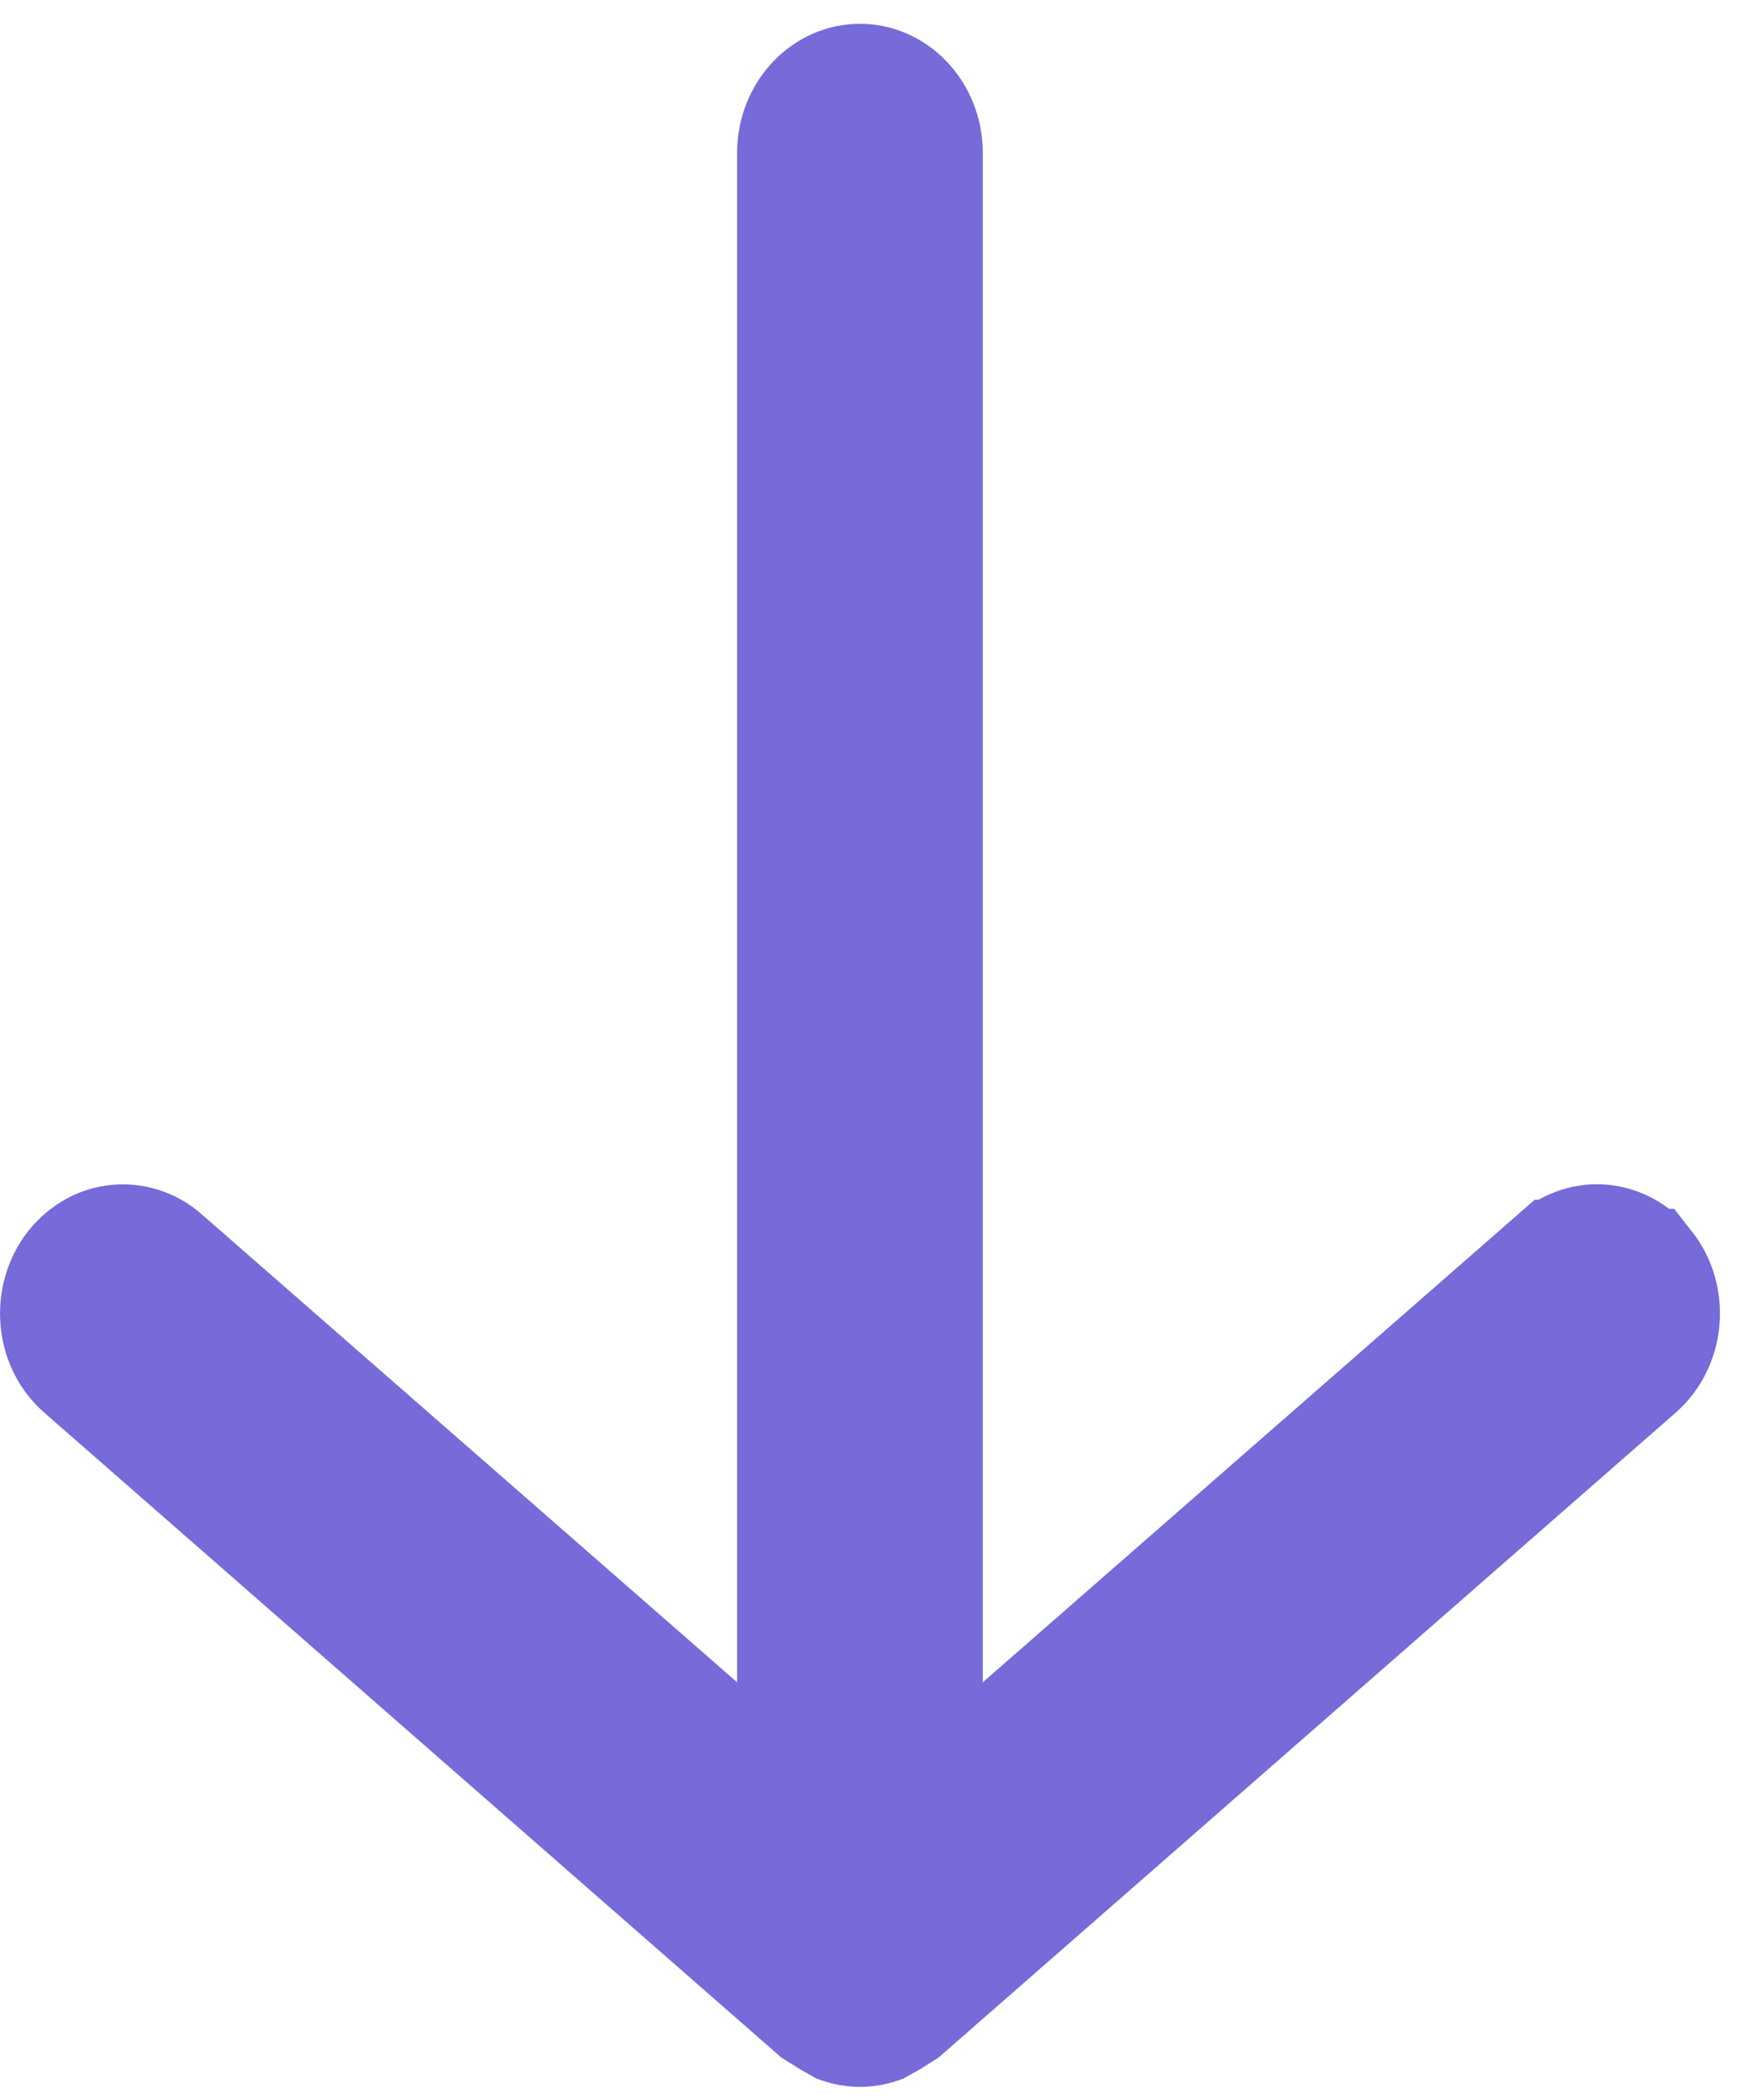 <svg width="15" height="18" viewBox="0 0 15 18" fill="none" xmlns="http://www.w3.org/2000/svg">
<path d="M13.343 10.783L13.344 10.783C13.4 10.734 13.464 10.698 13.531 10.676C13.598 10.654 13.668 10.646 13.737 10.653C13.806 10.66 13.874 10.681 13.937 10.716C14.001 10.751 14.058 10.8 14.106 10.861L14.107 10.861C14.155 10.922 14.193 10.994 14.216 11.072C14.239 11.151 14.247 11.234 14.24 11.316C14.233 11.399 14.21 11.478 14.174 11.55C14.138 11.621 14.09 11.683 14.034 11.732L14.033 11.733L7.745 17.234L7.631 17.306L7.537 17.359C7.429 17.397 7.313 17.397 7.205 17.359L7.112 17.306L6.997 17.234L0.71 11.733L0.709 11.733C0.652 11.683 0.604 11.621 0.568 11.55C0.532 11.478 0.51 11.399 0.503 11.316C0.495 11.233 0.504 11.15 0.527 11.072C0.55 10.993 0.587 10.922 0.635 10.861C0.684 10.8 0.742 10.752 0.805 10.716C0.868 10.681 0.936 10.66 1.006 10.654C1.075 10.647 1.145 10.655 1.212 10.677C1.279 10.698 1.343 10.734 1.399 10.784L5.989 14.796L6.818 15.521V14.42V1.31C6.818 1.141 6.882 0.985 6.989 0.873C7.094 0.762 7.233 0.704 7.371 0.704C7.51 0.704 7.648 0.762 7.753 0.873C7.86 0.985 7.924 1.141 7.924 1.31V14.42V15.521L8.753 14.796L13.343 10.783Z" fill="#776AD9" stroke="#776AD9"/>
</svg>
